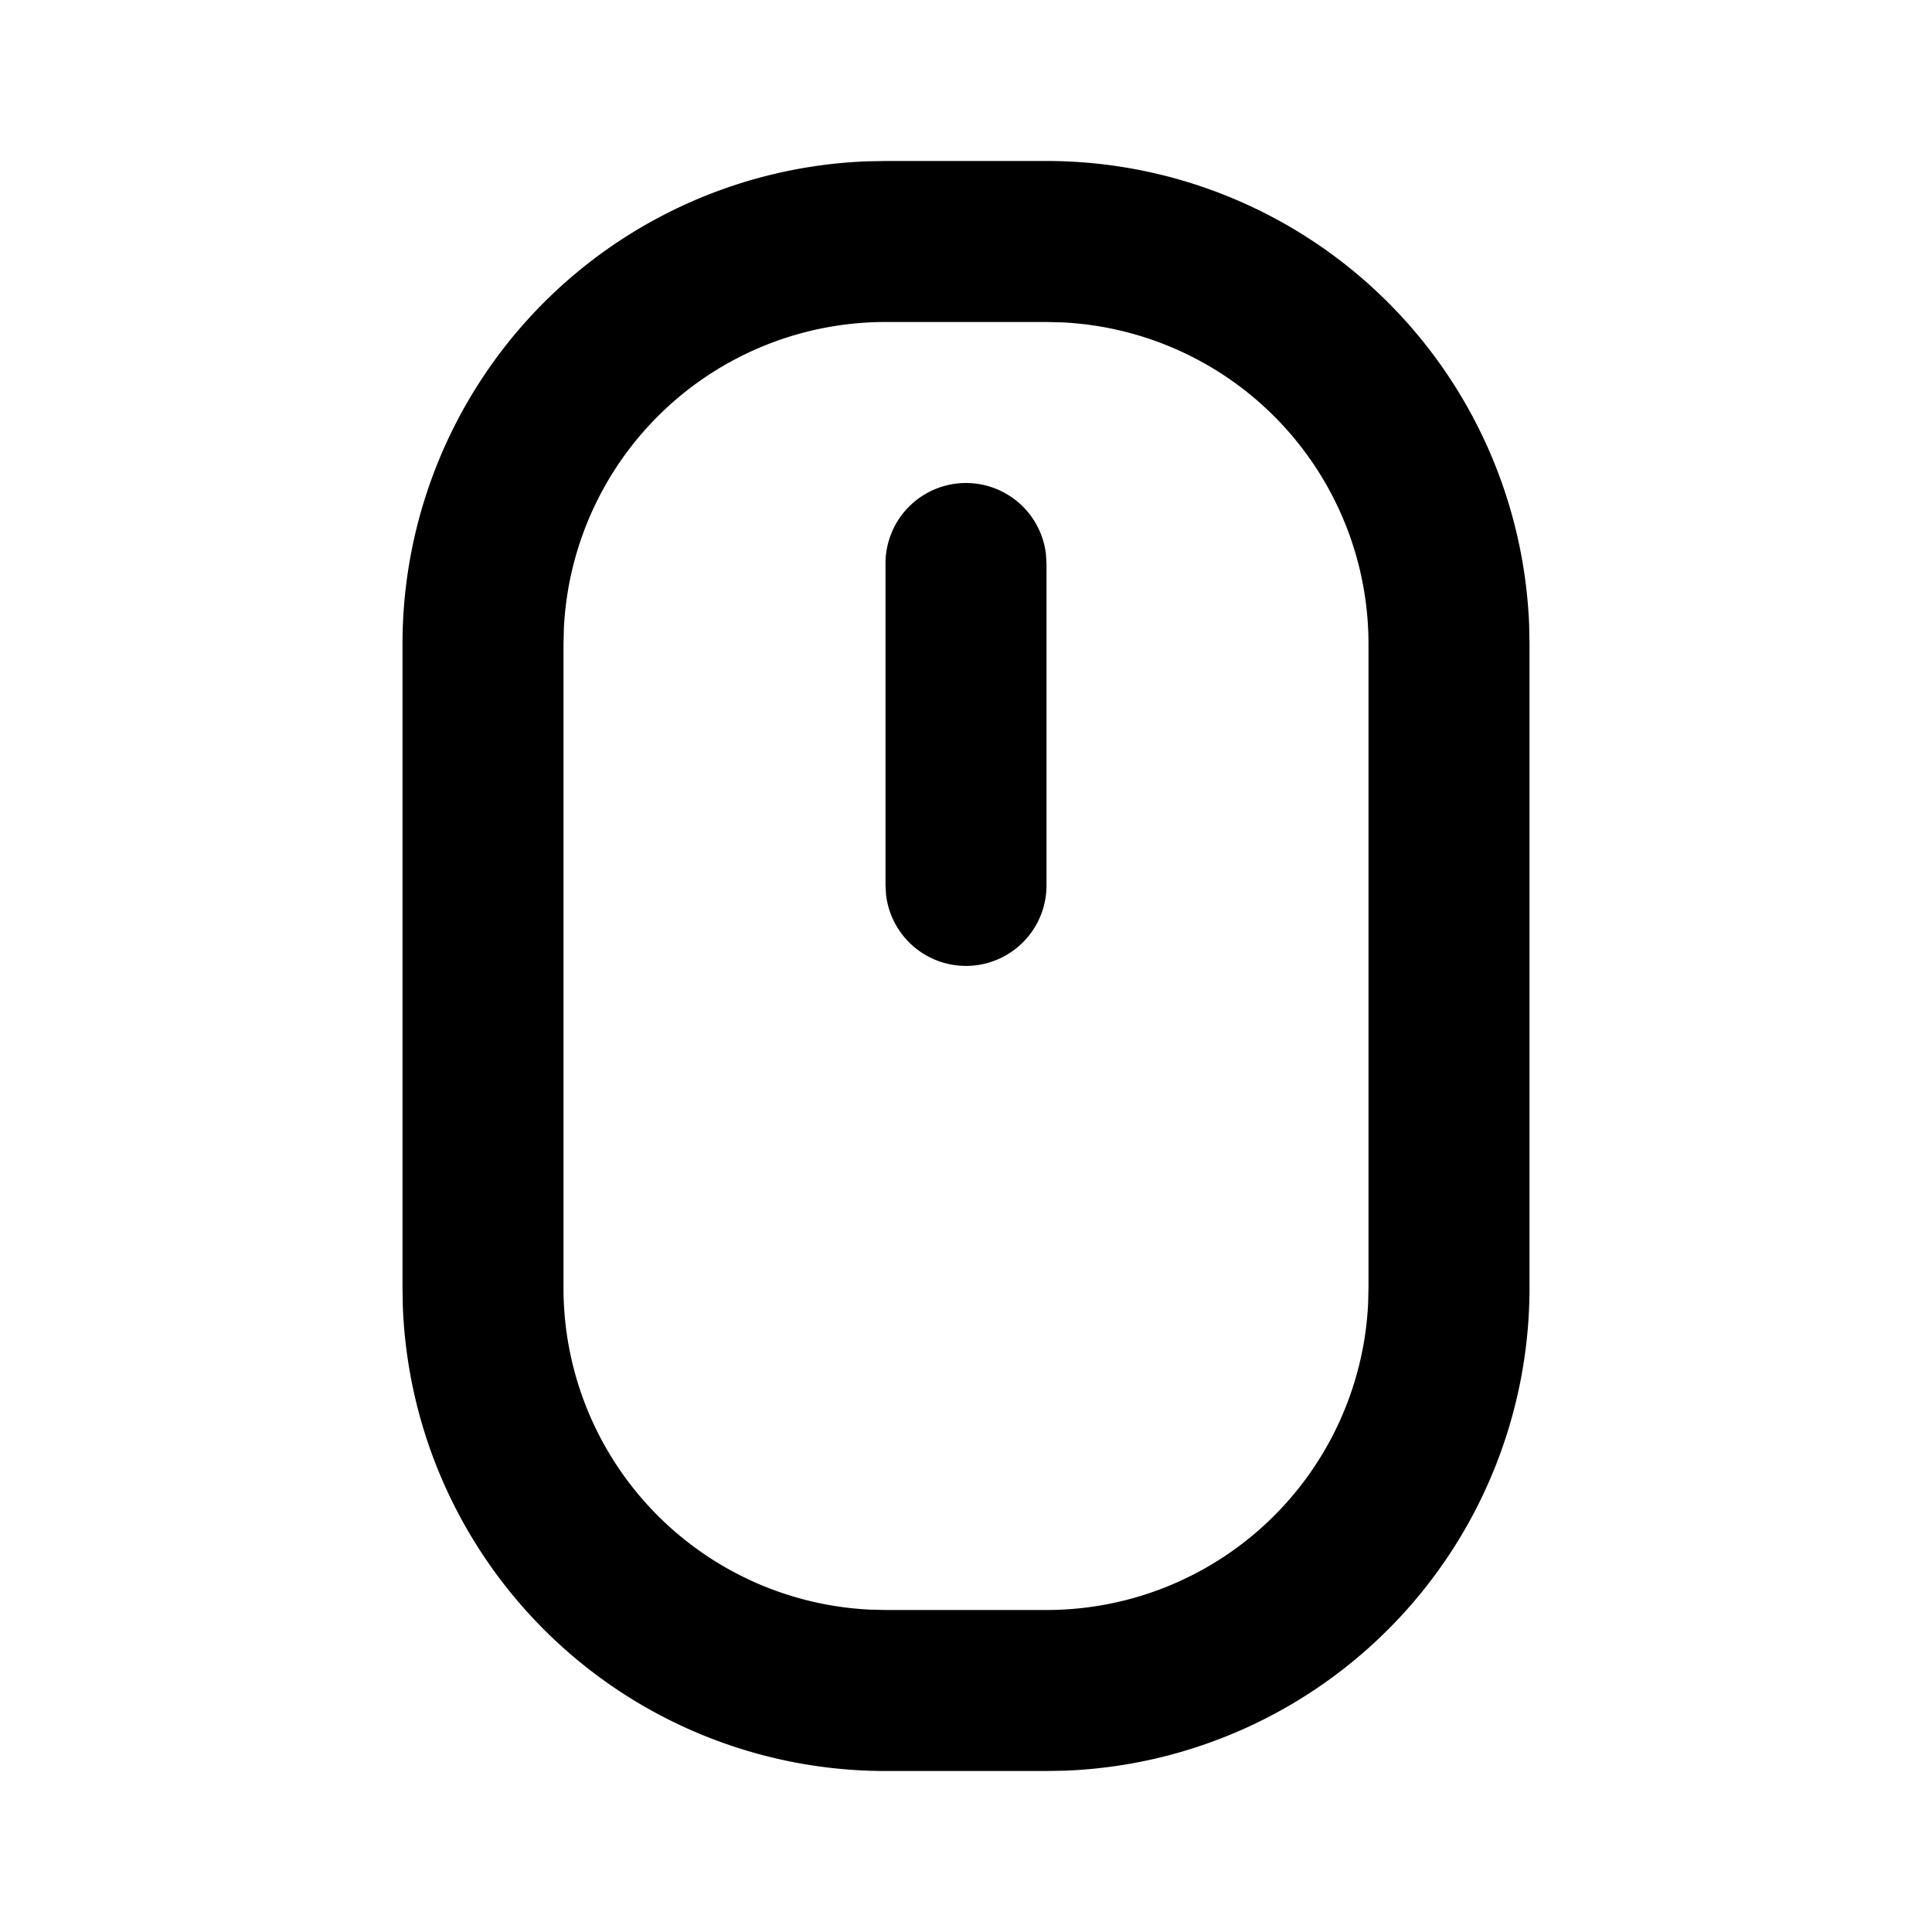 <svg xmlns="http://www.w3.org/2000/svg" width="24" height="24"><g fill="none"><path fill="currentColor" d="M13 2a6 6 0 0 1 5.996 5.775L19 8v8a6 6 0 0 1-5.775 5.996L13 22h-2a6 6 0 0 1-5.996-5.775L5 16V8a6 6 0 0 1 5.775-5.996L11 2zm0 2h-2a4 4 0 0 0-3.995 3.8L7 8v8a4 4 0 0 0 3.8 3.995L11 20h2a4 4 0 0 0 3.995-3.8L17 16V8a4 4 0 0 0-3.8-3.995zm-1 2a1 1 0 0 1 .993.883L13 7v4a1 1 0 0 1-1.993.117L11 11V7a1 1 0 0 1 1-1"/></g></svg>
